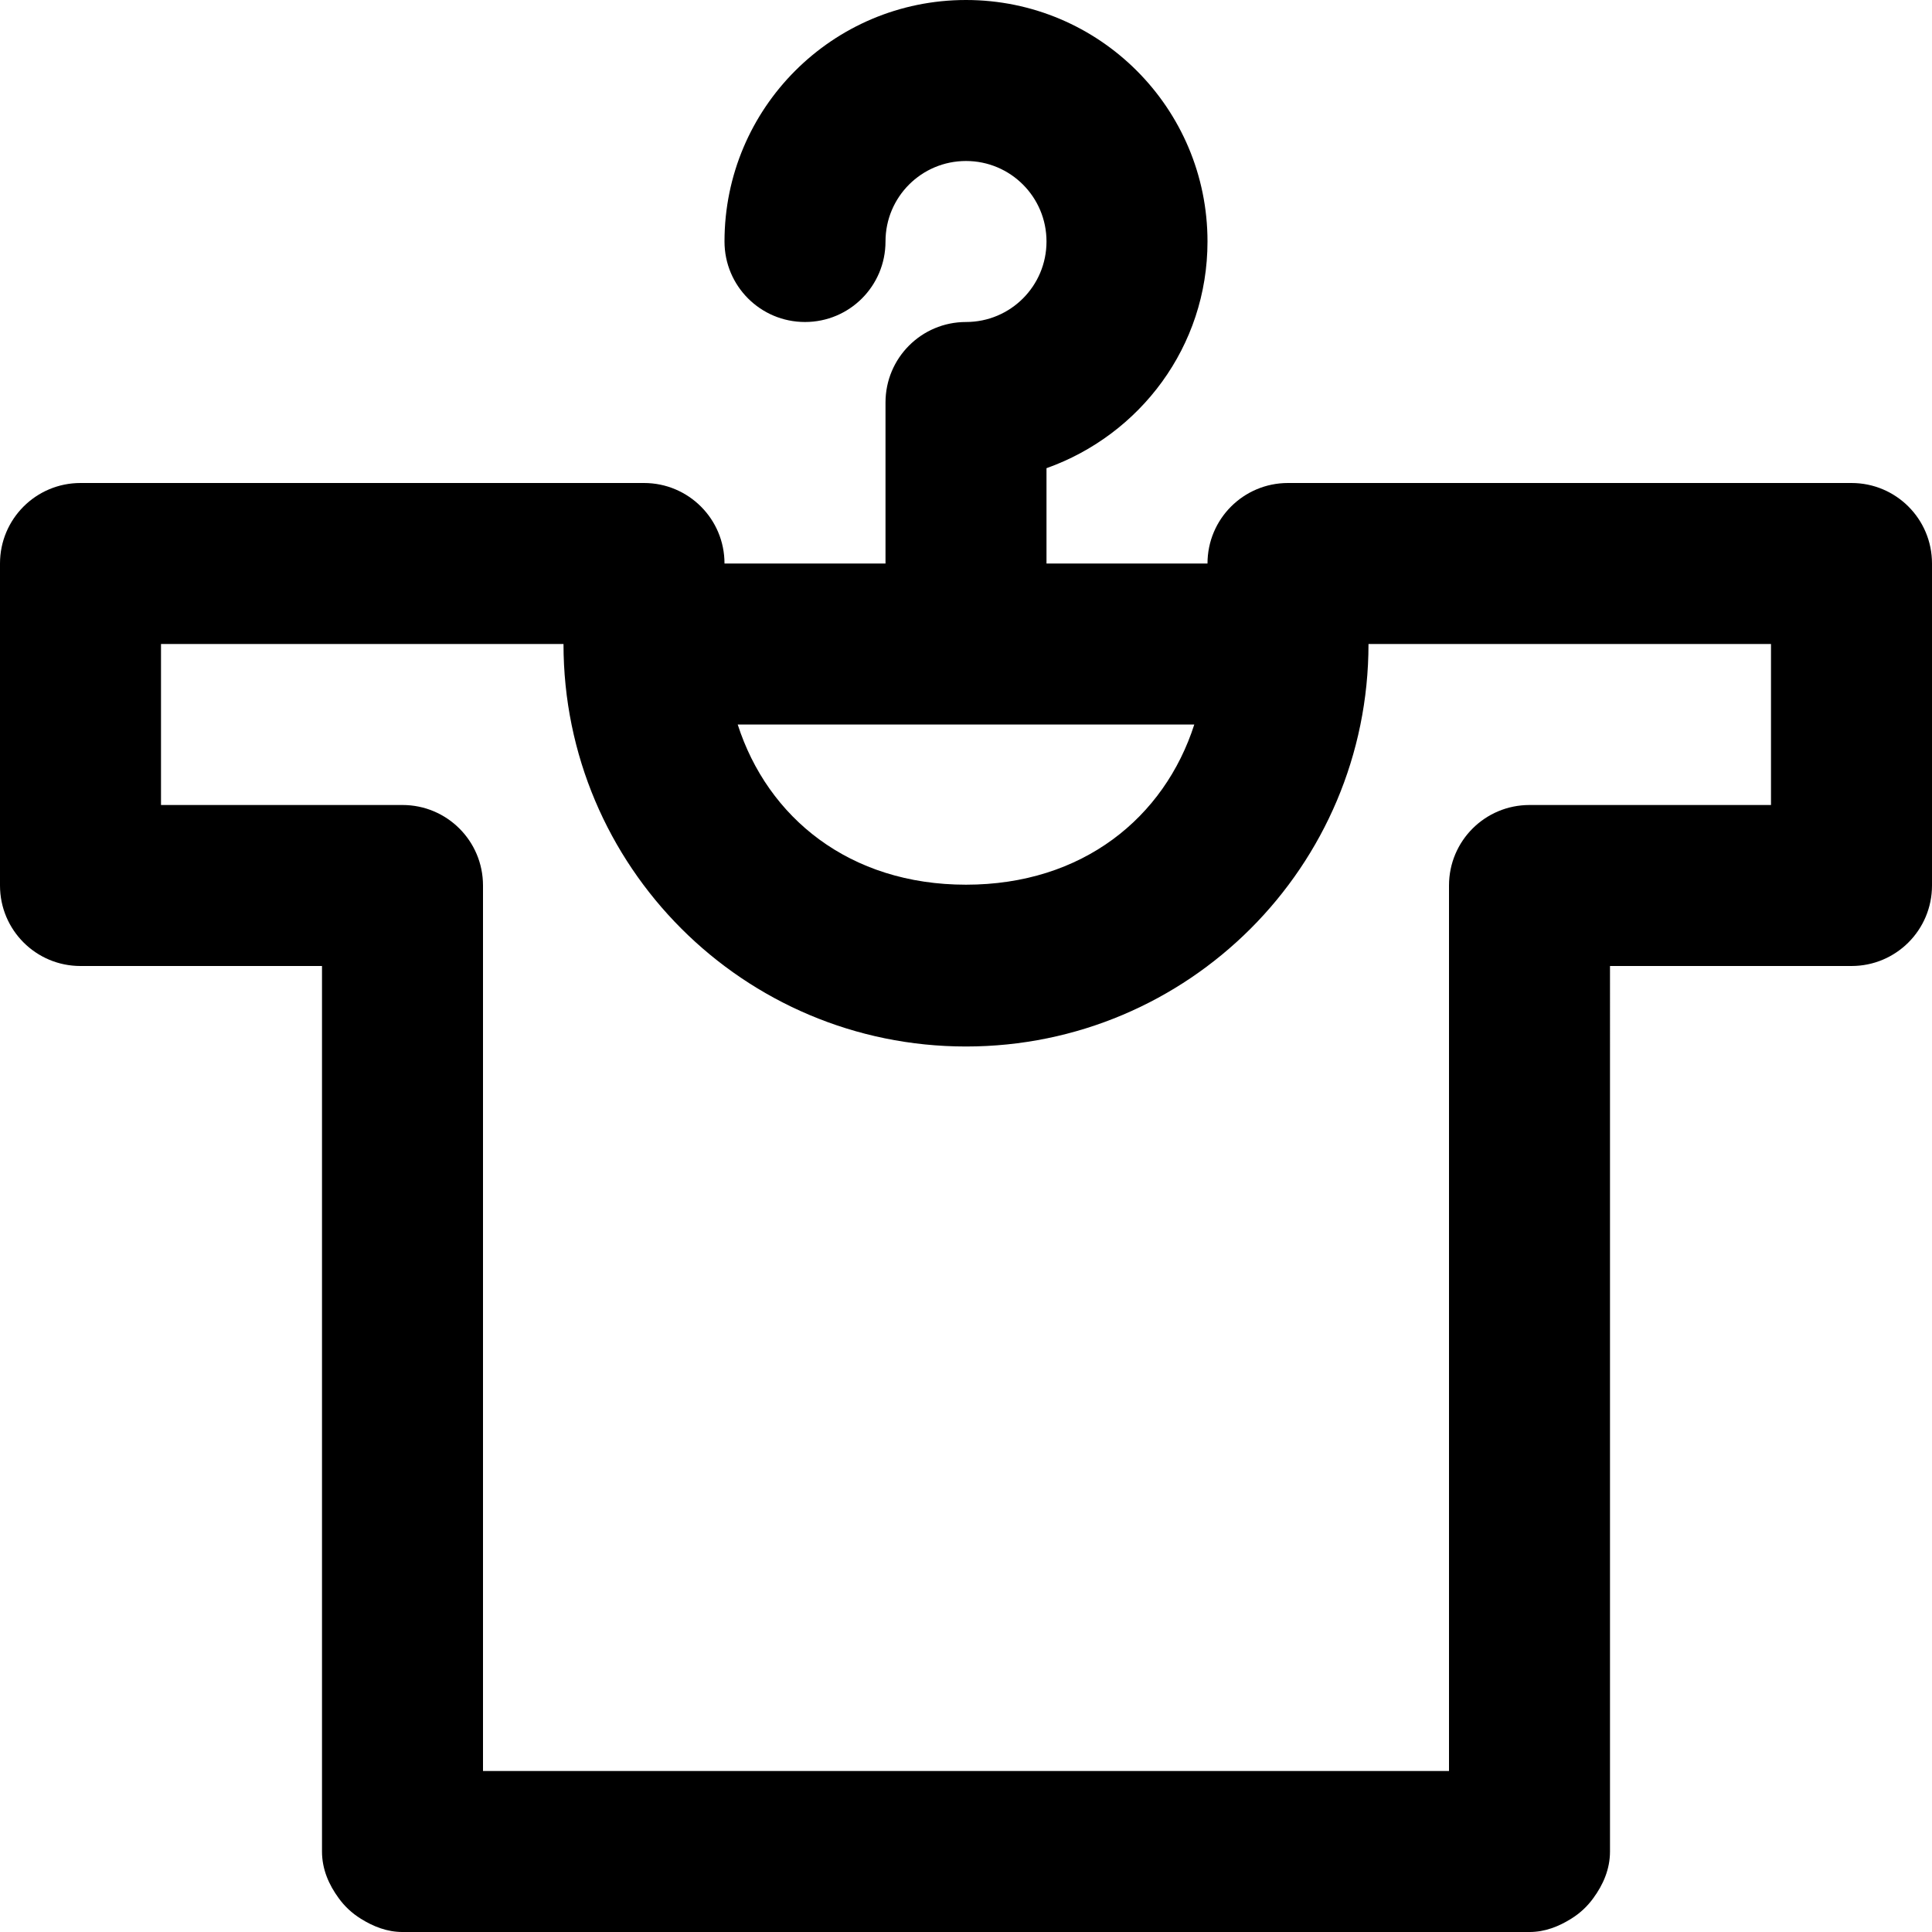 <svg viewBox="0 0 24 24" fill="currentColor"><path d="M23 6h-7c-.553 0-1 .447-1 1h-2V5.816c1.162-.413 2-1.511 2-2.816 0-1.657-1.343-3-3-3S9 1.343 9 3c0 .553.447 1 1 1s1-.447 1-1 .447-1 1-1 1 .447 1 1-.447 1-1 1-1 .447-1 1v2H9c0-.553-.447-1-1-1H1c-.553 0-1 .447-1 1v4c0 .553.447 1 1 1h3v11c0 .221.086.414.207.579.075.104.166.188.275.256.154.096.325.165.518.165h14c.193 0 .364-.069.518-.165.108-.067.2-.152.275-.256.121-.165.207-.358.207-.579V12h3c.553 0 1-.447 1-1V7c0-.553-.447-1-1-1zm-8.164 3c-.372 1.157-1.388 1.99-2.836 1.99S9.536 10.157 9.164 9h5.672zM22 10h-3c-.553 0-1 .447-1 1v11H6V11c0-.553-.447-1-1-1H2V8h5c0 2.762 2.238 5 5 5s5-2.238 5-5h5v2z"/></svg>
